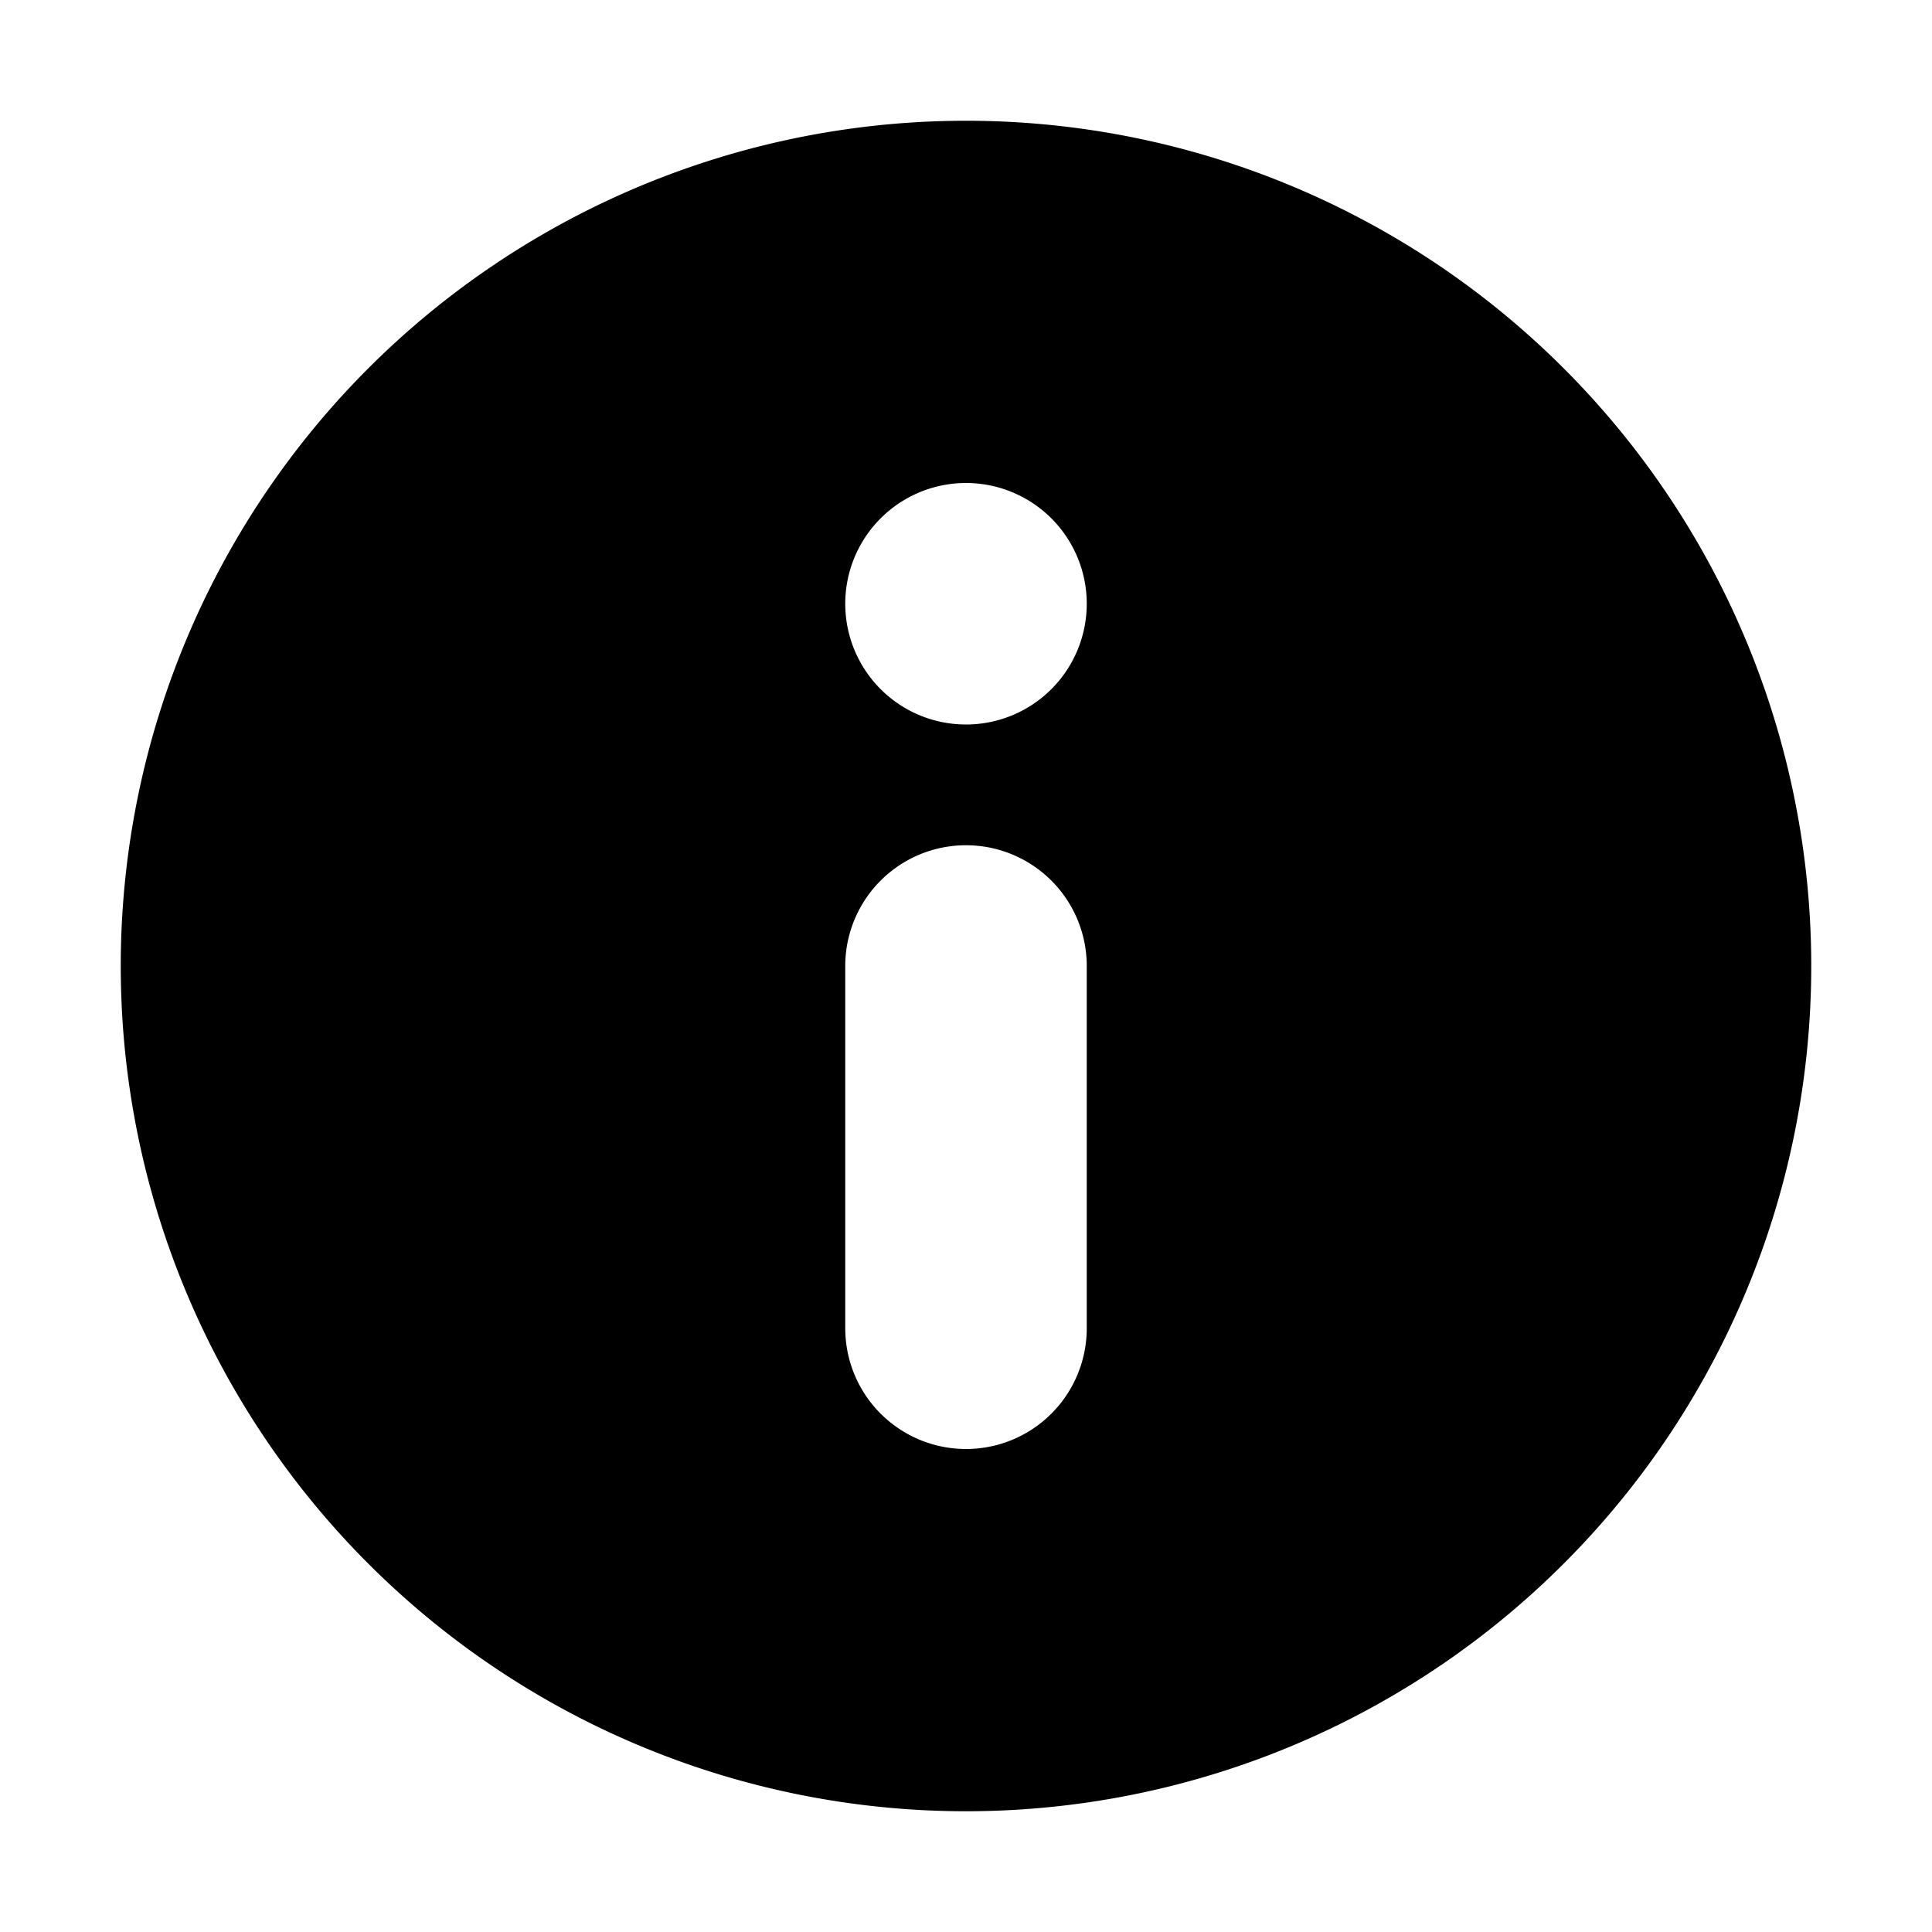 <svg xmlns="http://www.w3.org/2000/svg" width="16" height="16" viewBox="0 0 16 16">
  <path d="M8,1a7,7,0,1,0,7,7A7,7,0,0,0,8,1ZM9,11a1,1,0,0,1-2,0V8A1,1,0,0,1,9,8ZM8,6A1,1,0,1,1,9,5,1,1,0,0,1,8,6Z" fill="currentColor"/>
</svg>
